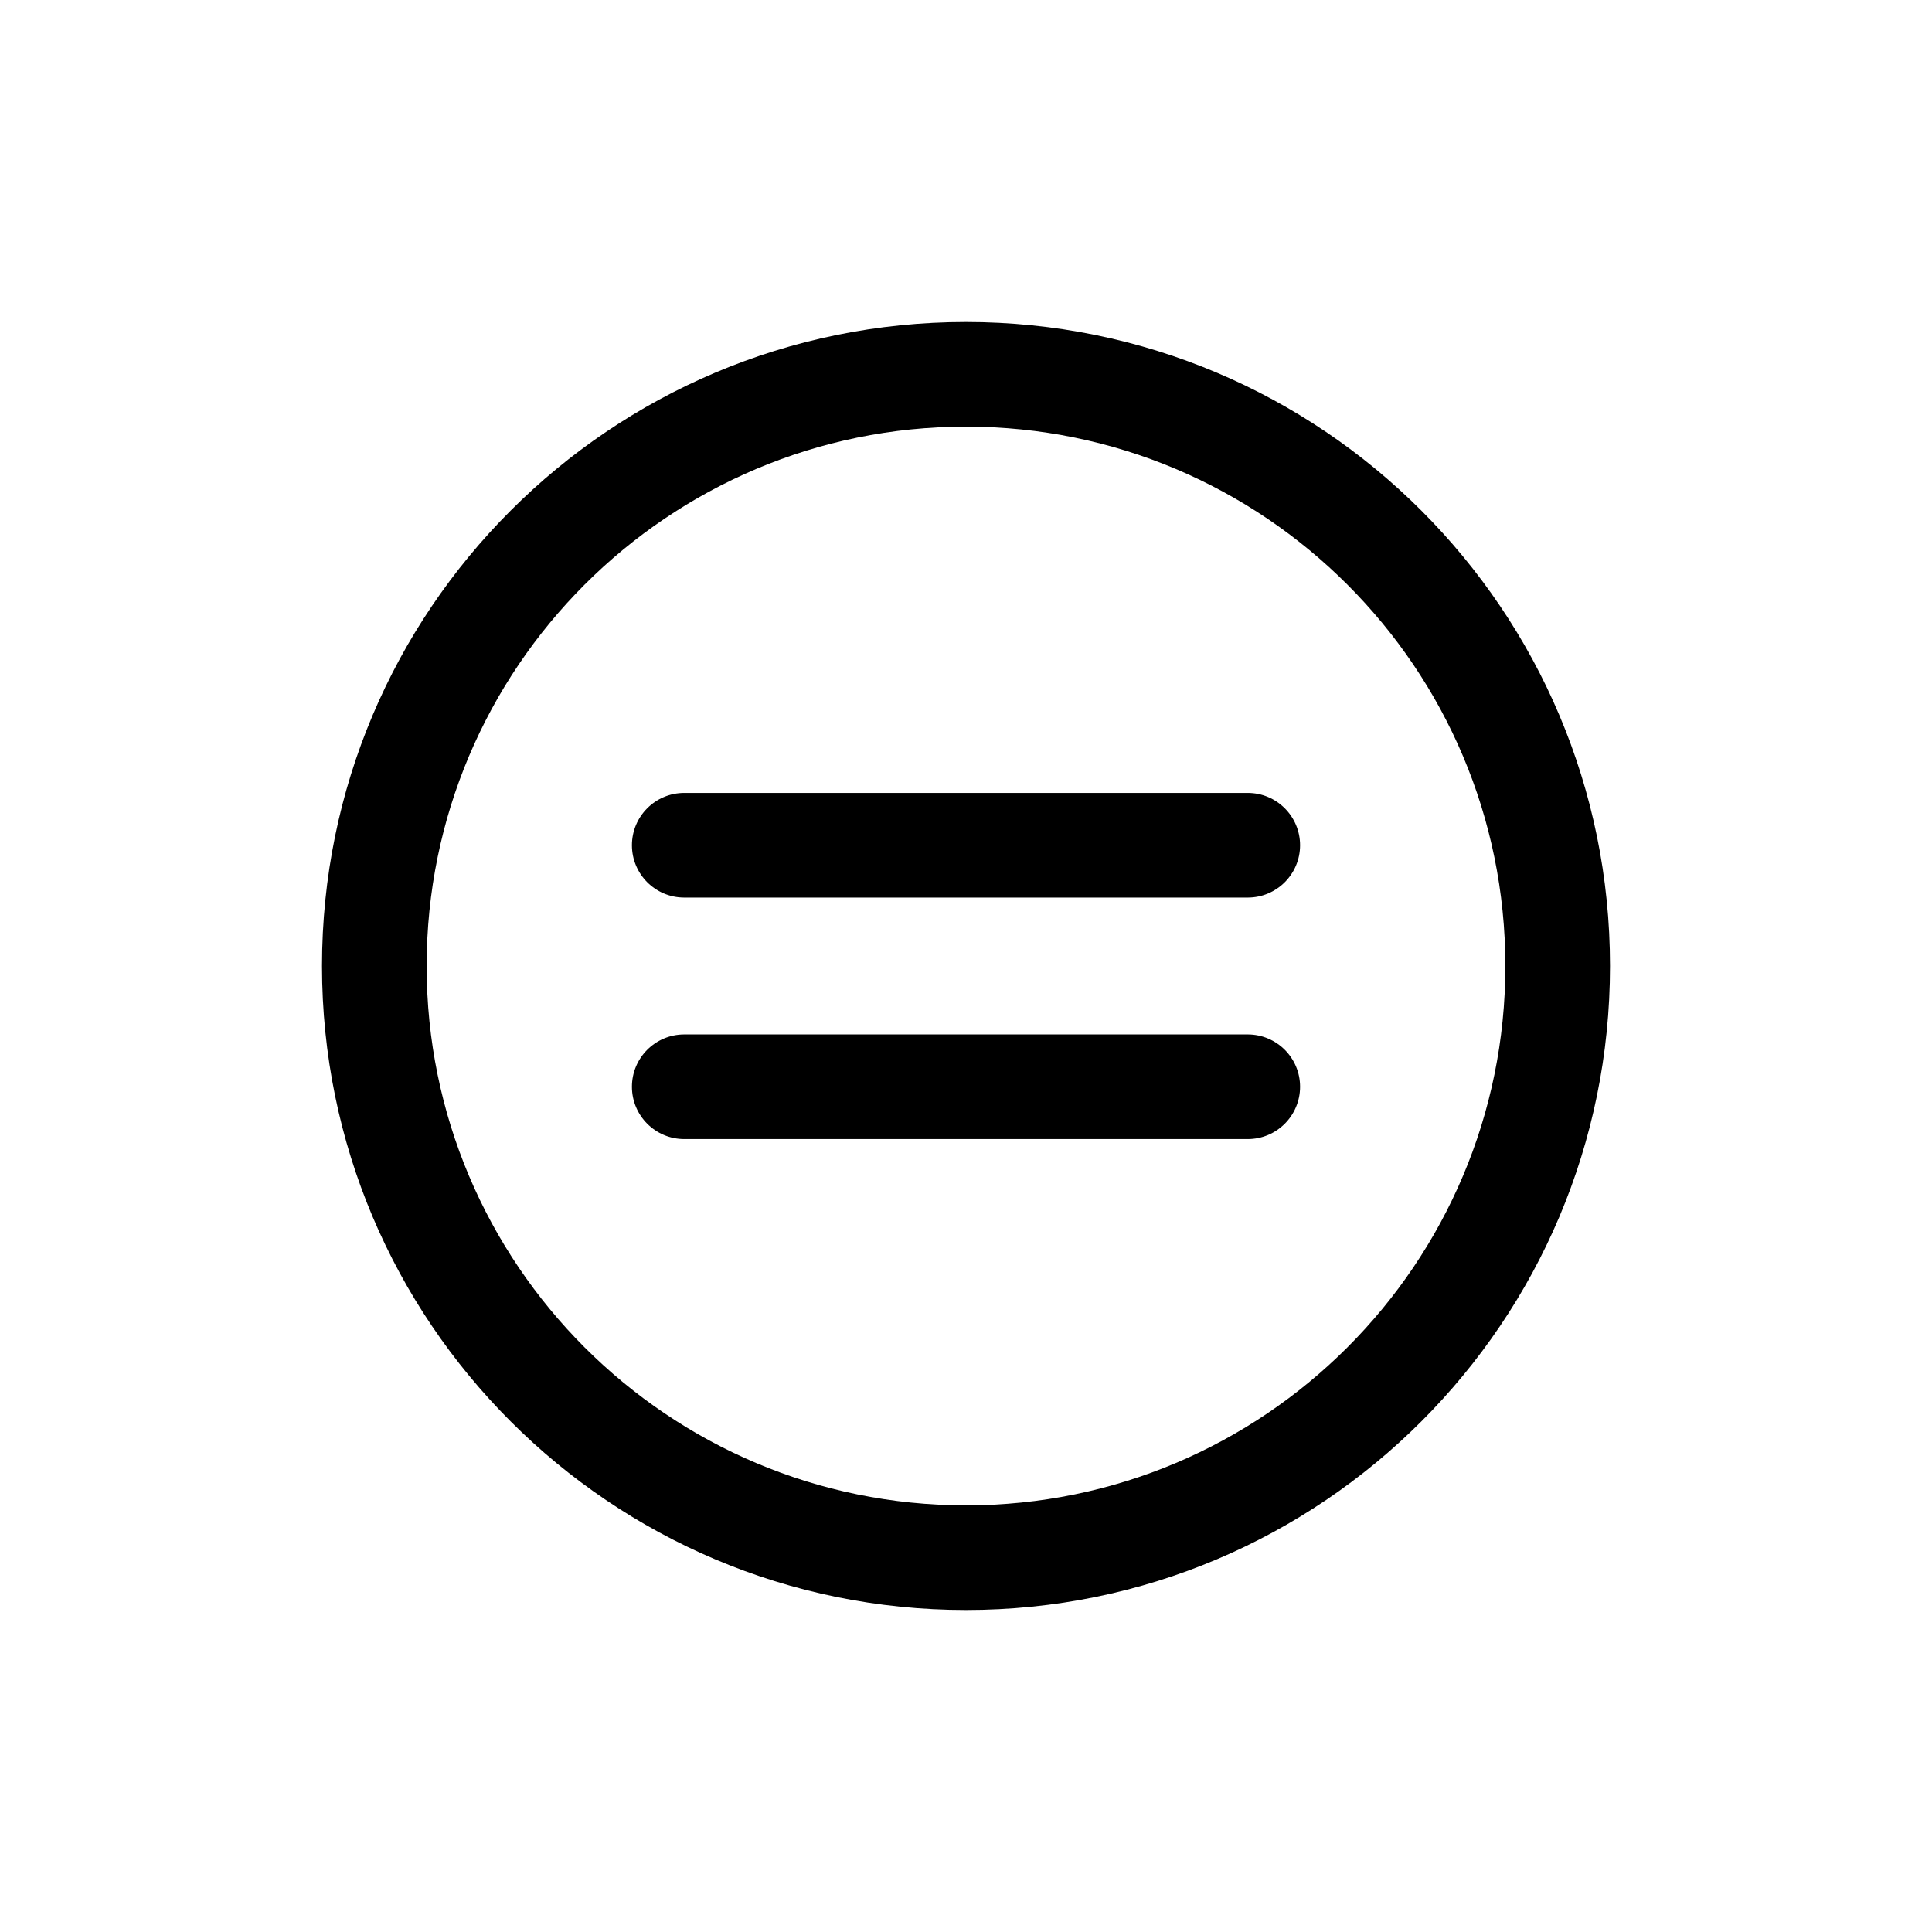 <svg width="48" height="48" viewBox="0 0 48 48" fill="none" xmlns="http://www.w3.org/2000/svg">
<path d="M15.7 21C15.7 20.282 16.282 19.7 17 19.7H31C31.718 19.7 32.3 20.282 32.3 21C32.3 21.718 31.718 22.3 31 22.3H17C16.282 22.3 15.7 21.718 15.7 21Z" fill="black"/>
<path d="M17 25.7C16.282 25.7 15.7 26.282 15.7 27C15.7 27.718 16.282 28.3 17 28.3H31C31.718 28.3 32.3 27.718 32.3 27C32.3 26.282 31.718 25.7 31 25.7H17Z" fill="black"/>
<path fill-rule="evenodd" clip-rule="evenodd" d="M24 40C32.837 40 40 32.837 40 24C40 15.163 32.837 8 24 8C15.163 8 8 15.163 8 24C8 32.837 15.163 40 24 40ZM24 37.4C31.401 37.4 37.4 31.401 37.4 24C37.4 16.599 31.401 10.6 24 10.6C16.599 10.6 10.6 16.599 10.6 24C10.6 31.401 16.599 37.4 24 37.4Z" fill="black"/>
</svg>
